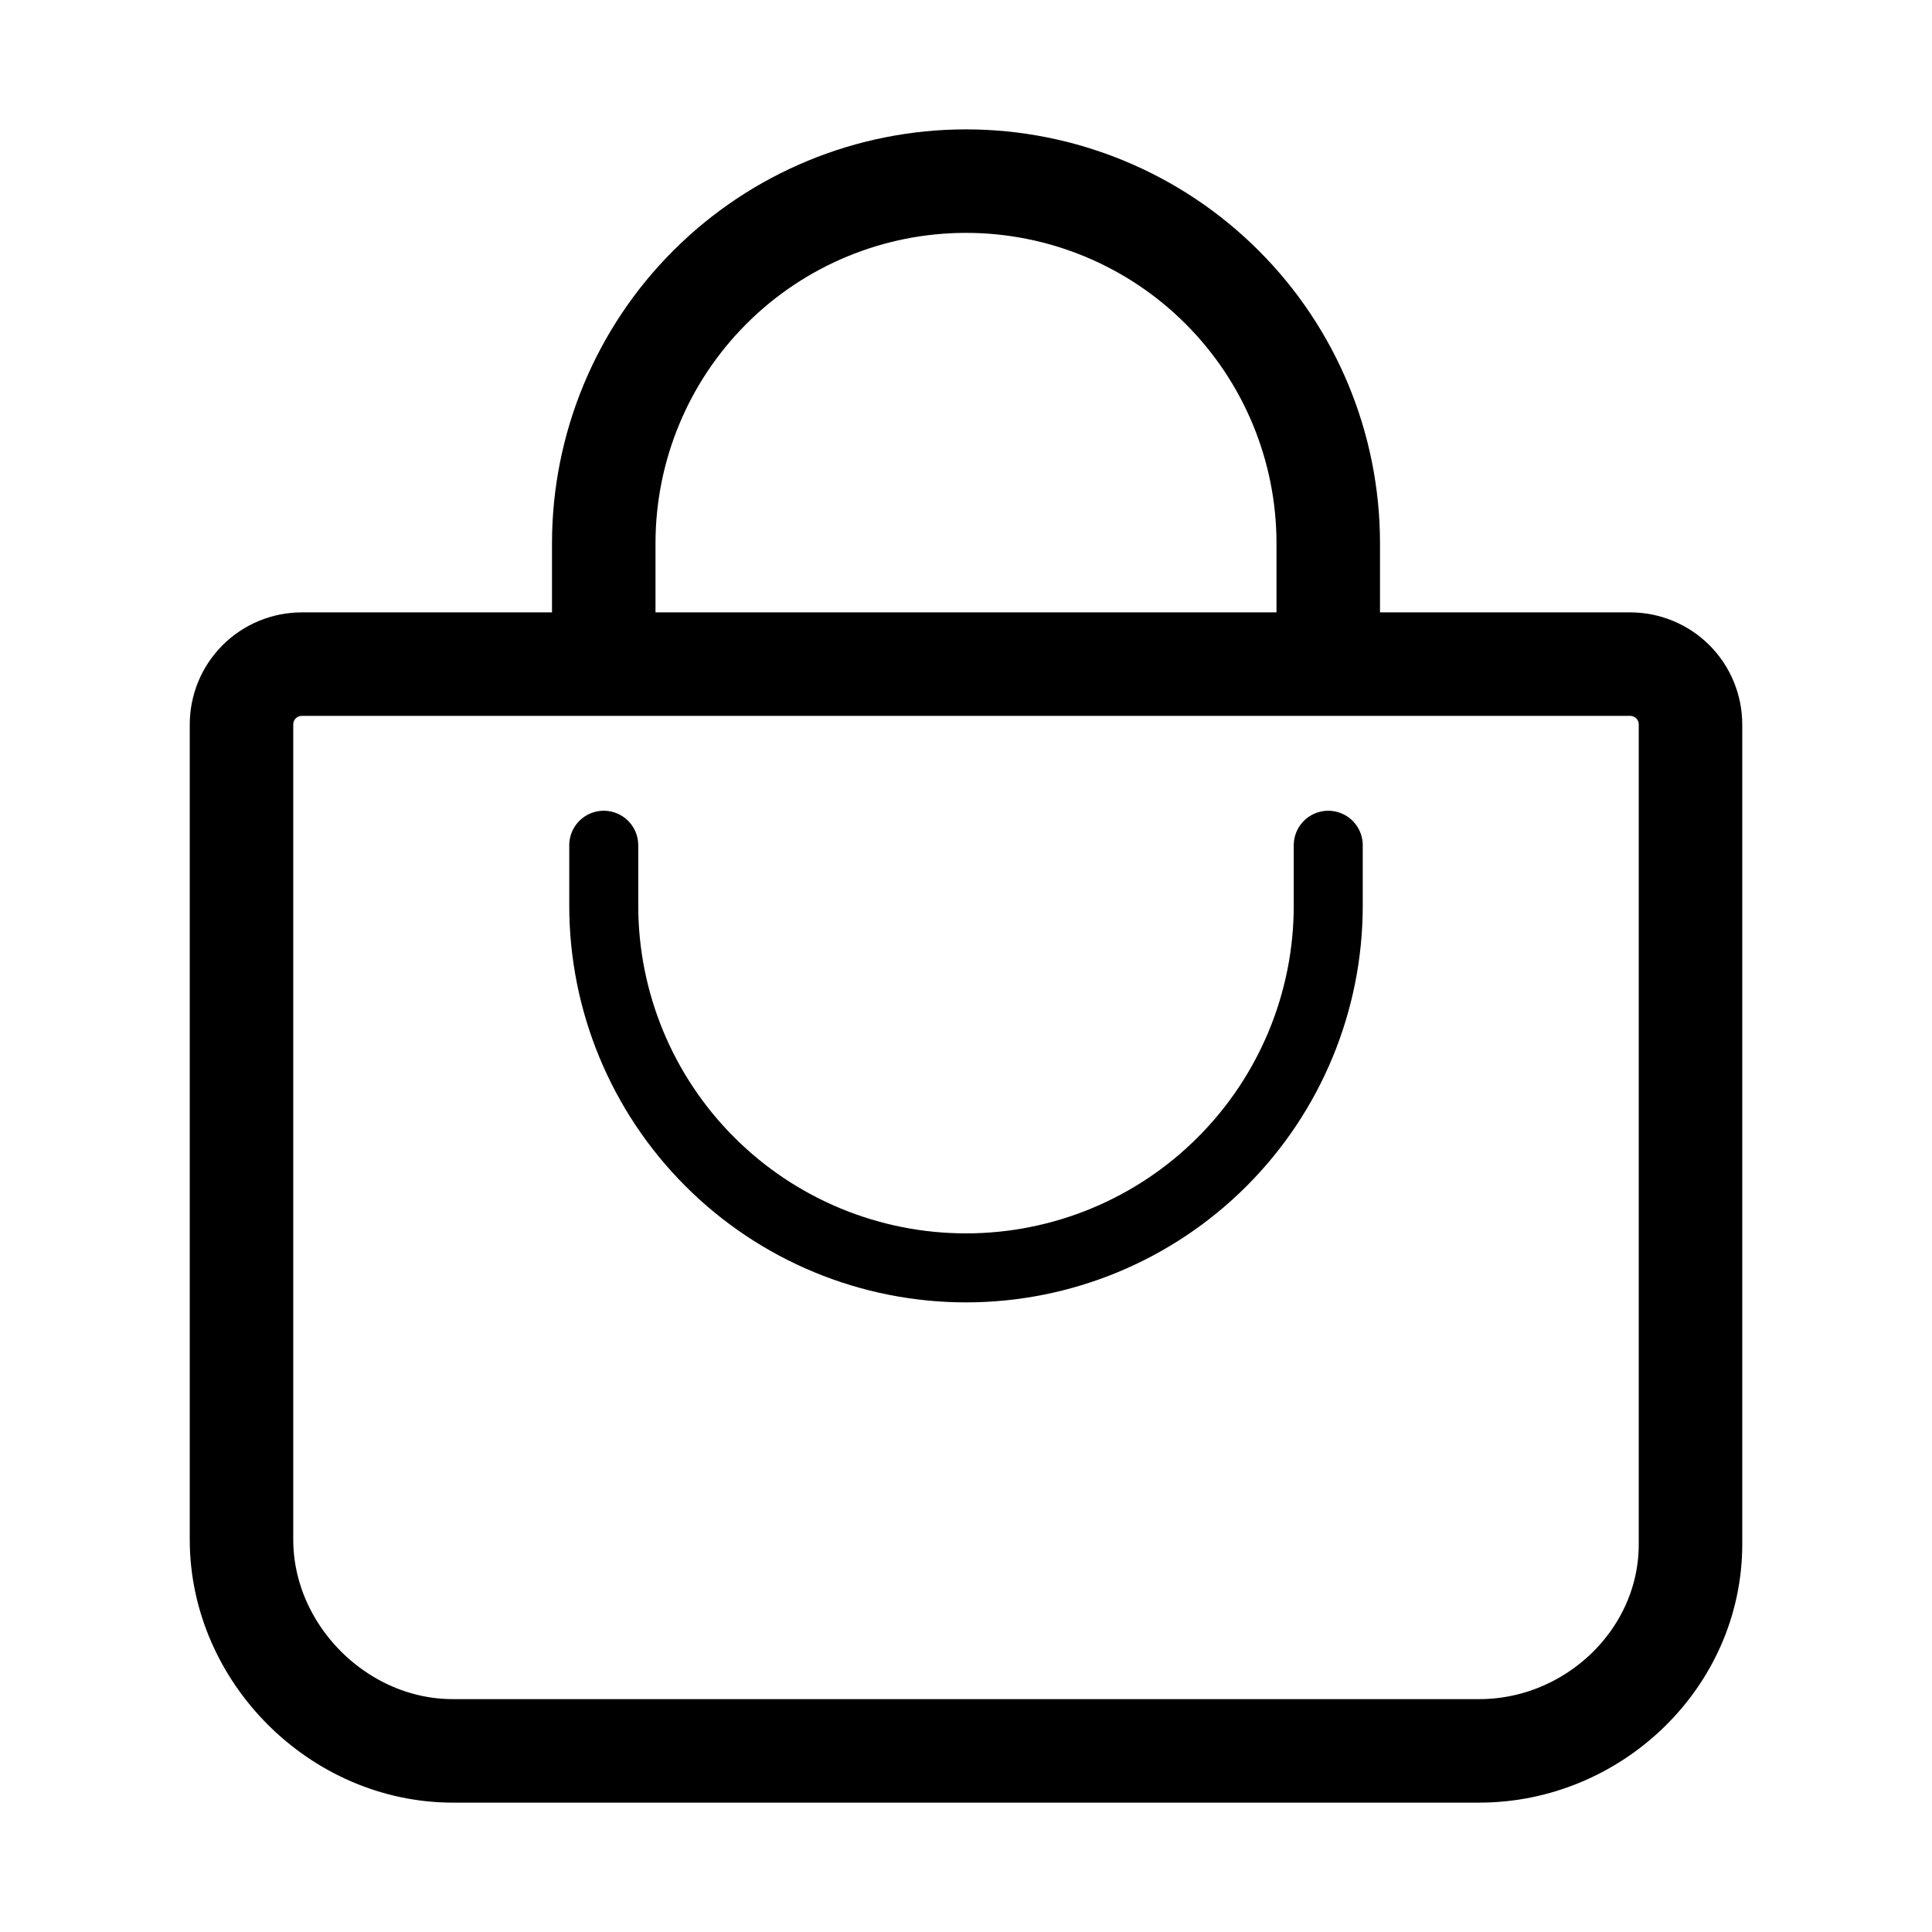 <svg width="28" height="28" viewBox="0 0 28 28" fill="none" xmlns="http://www.w3.org/2000/svg">
<path d="M8.75 9.625V7.875C8.75 6.483 9.303 5.147 10.288 4.163C11.272 3.178 12.608 2.625 14 2.625C15.392 2.625 16.728 3.178 17.712 4.163C18.697 5.147 19.25 6.483 19.25 7.875V9.625M4.375 9.625C4.143 9.625 3.92 9.717 3.756 9.881C3.592 10.045 3.5 10.268 3.5 10.5V22.312C3.5 23.966 4.909 25.375 6.562 25.375H21.438C23.091 25.375 24.5 24.035 24.5 22.381V10.5C24.5 10.268 24.408 10.045 24.244 9.881C24.08 9.717 23.857 9.625 23.625 9.625H4.375Z" stroke="black" stroke-width="1.5" stroke-linecap="round" stroke-linejoin="round"/>
<path d="M8.75 12.25V13.125C8.75 14.517 9.303 15.853 10.288 16.837C11.272 17.822 12.608 18.375 14 18.375C15.392 18.375 16.728 17.822 17.712 16.837C18.697 15.853 19.25 14.517 19.25 13.125V12.25" stroke="black" stroke-linecap="round" stroke-linejoin="round"/>
</svg>
